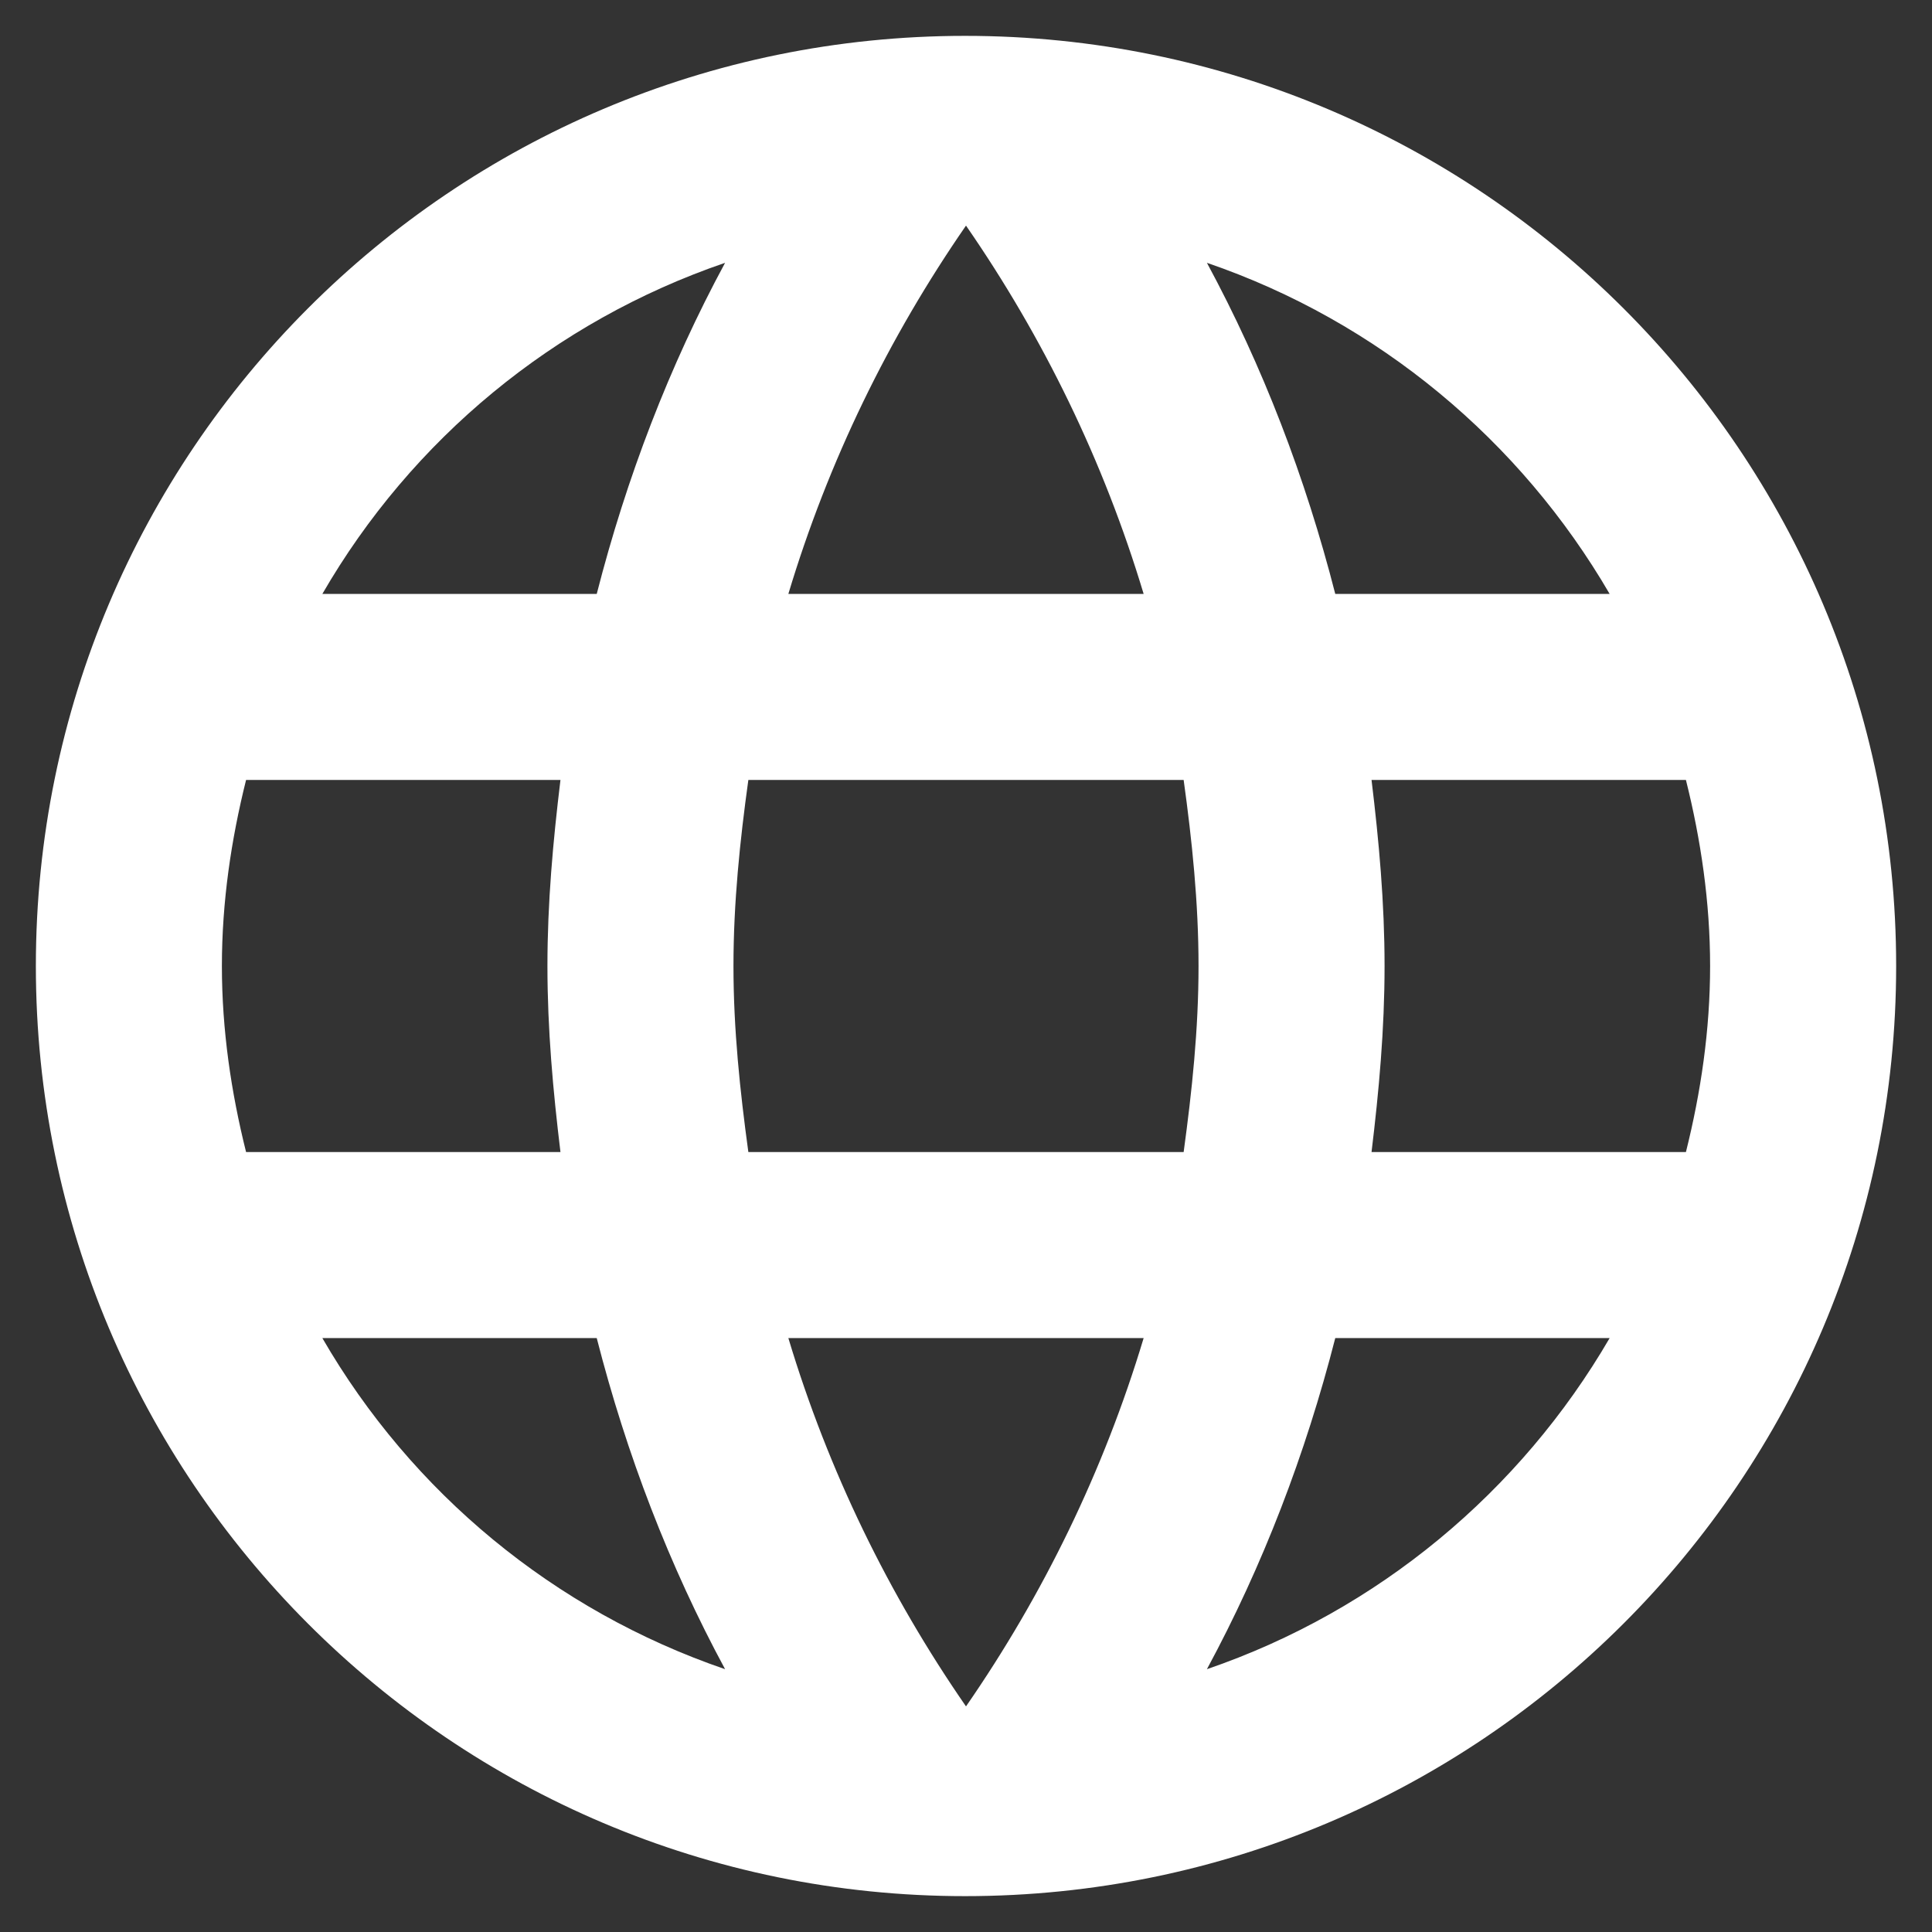 <?xml version="1.0" encoding="UTF-8" standalone="no"?>
<svg
   xmlns:dc="http://purl.org/dc/elements/1.1/"
   xmlns:cc="http://creativecommons.org/ns#"
   xmlns:rdf="http://www.w3.org/1999/02/22-rdf-syntax-ns#"
   xmlns:svg="http://www.w3.org/2000/svg"
   xmlns="http://www.w3.org/2000/svg"
   xmlns:sodipodi="http://sodipodi.sourceforge.net/DTD/sodipodi-0.dtd"
   xmlns:inkscape="http://www.inkscape.org/namespaces/inkscape"
   height="128"
   viewBox="0 0 128 128"
   width="128"
   fill="#000000"
   version="1.1"
   id="svg6"
   sodipodi:docname="web.svg"
   inkscape:version="1.0.2 (e86c870879, 2021-01-15)">
  <rect x="0" y="0" width="128" height="128" fill="#333333" stroke="none"/>
  <defs
     id="defs10" />
  <sodipodi:namedview
     pagecolor="#ffffff"
     bordercolor="#666666"
     borderopacity="1"
     objecttolerance="10"
     gridtolerance="10"
     guidetolerance="10"
     inkscape:pageopacity="0"
     inkscape:pageshadow="2"
     inkscape:window-width="2560"
     inkscape:window-height="1003"
     id="namedview8"
     showgrid="false"
     inkscape:zoom="1.5578446"
     inkscape:cx="-320.03805"
     inkscape:cy="-44.022603"
     inkscape:window-x="1920"
     inkscape:window-y="0"
     inkscape:window-maximized="1"
     inkscape:current-layer="svg6" />
  <path
     d="M 0,0 H 24 V 24 H 0 Z"
     fill="none"
     id="path2" />
  <path
     d="M 63.938,2.376 C 29.922,2.376 2.376,29.983 2.376,64 c 0,34.017 27.546,61.624 61.563,61.624 34.078,0 61.686,-27.608 61.686,-61.624 0,-34.017 -27.608,-61.624 -61.686,-61.624 z M 106.644,39.35 H 88.465 C 86.493,31.647 83.658,24.252 79.961,17.412 91.3,21.294 100.728,29.182 106.644,39.35 Z M 64,14.947 c 5.115,7.395 9.12,15.591 11.77,24.403 H 52.23 C 54.88,30.538 58.885,22.342 64,14.947 Z M 16.303,76.325 C 15.317,72.381 14.701,68.252 14.701,64 c 0,-4.252 0.616,-8.381 1.602,-12.325 H 37.132 C 36.639,55.742 36.269,59.81 36.269,64 c 0,4.19 0.37,8.258 0.863,12.325 z m 5.053,12.325 h 18.179 c 1.972,7.703 4.807,15.098 8.504,21.938 C 36.7,106.706 27.272,98.879 21.356,88.65 Z M 39.535,39.35 H 21.356 c 5.916,-10.23 15.344,-18.056 26.683,-21.938 -3.697,6.84 -6.532,14.235 -8.504,21.938 z M 64,113.053 C 58.885,105.658 54.88,97.462 52.23,88.65 H 75.77 C 73.12,97.462 69.115,105.658 64,113.053 Z M 78.42,76.325 H 49.58 C 49.025,72.258 48.594,68.19 48.594,64 c 0,-4.19 0.431,-8.319 0.986,-12.325 H 78.42 C 78.975,55.681 79.406,59.81 79.406,64 c 0,4.19 -0.431,8.258 -0.986,12.325 z m 1.541,34.263 c 3.697,-6.84 6.532,-14.235 8.504,-21.938 H 106.644 C 100.728,98.818 91.3,106.706 79.961,110.588 Z M 90.868,76.325 C 91.361,72.258 91.731,68.19 91.731,64 c 0,-4.19 -0.37,-8.258 -0.863,-12.325 h 20.829 c 0.986,3.944 1.602,8.073 1.602,12.325 0,4.252 -0.616,8.381 -1.602,12.325 z"
     id="path4"
     style="fill:#ffffff;fill-opacity:1;stroke-width:6.162" />
</svg>

